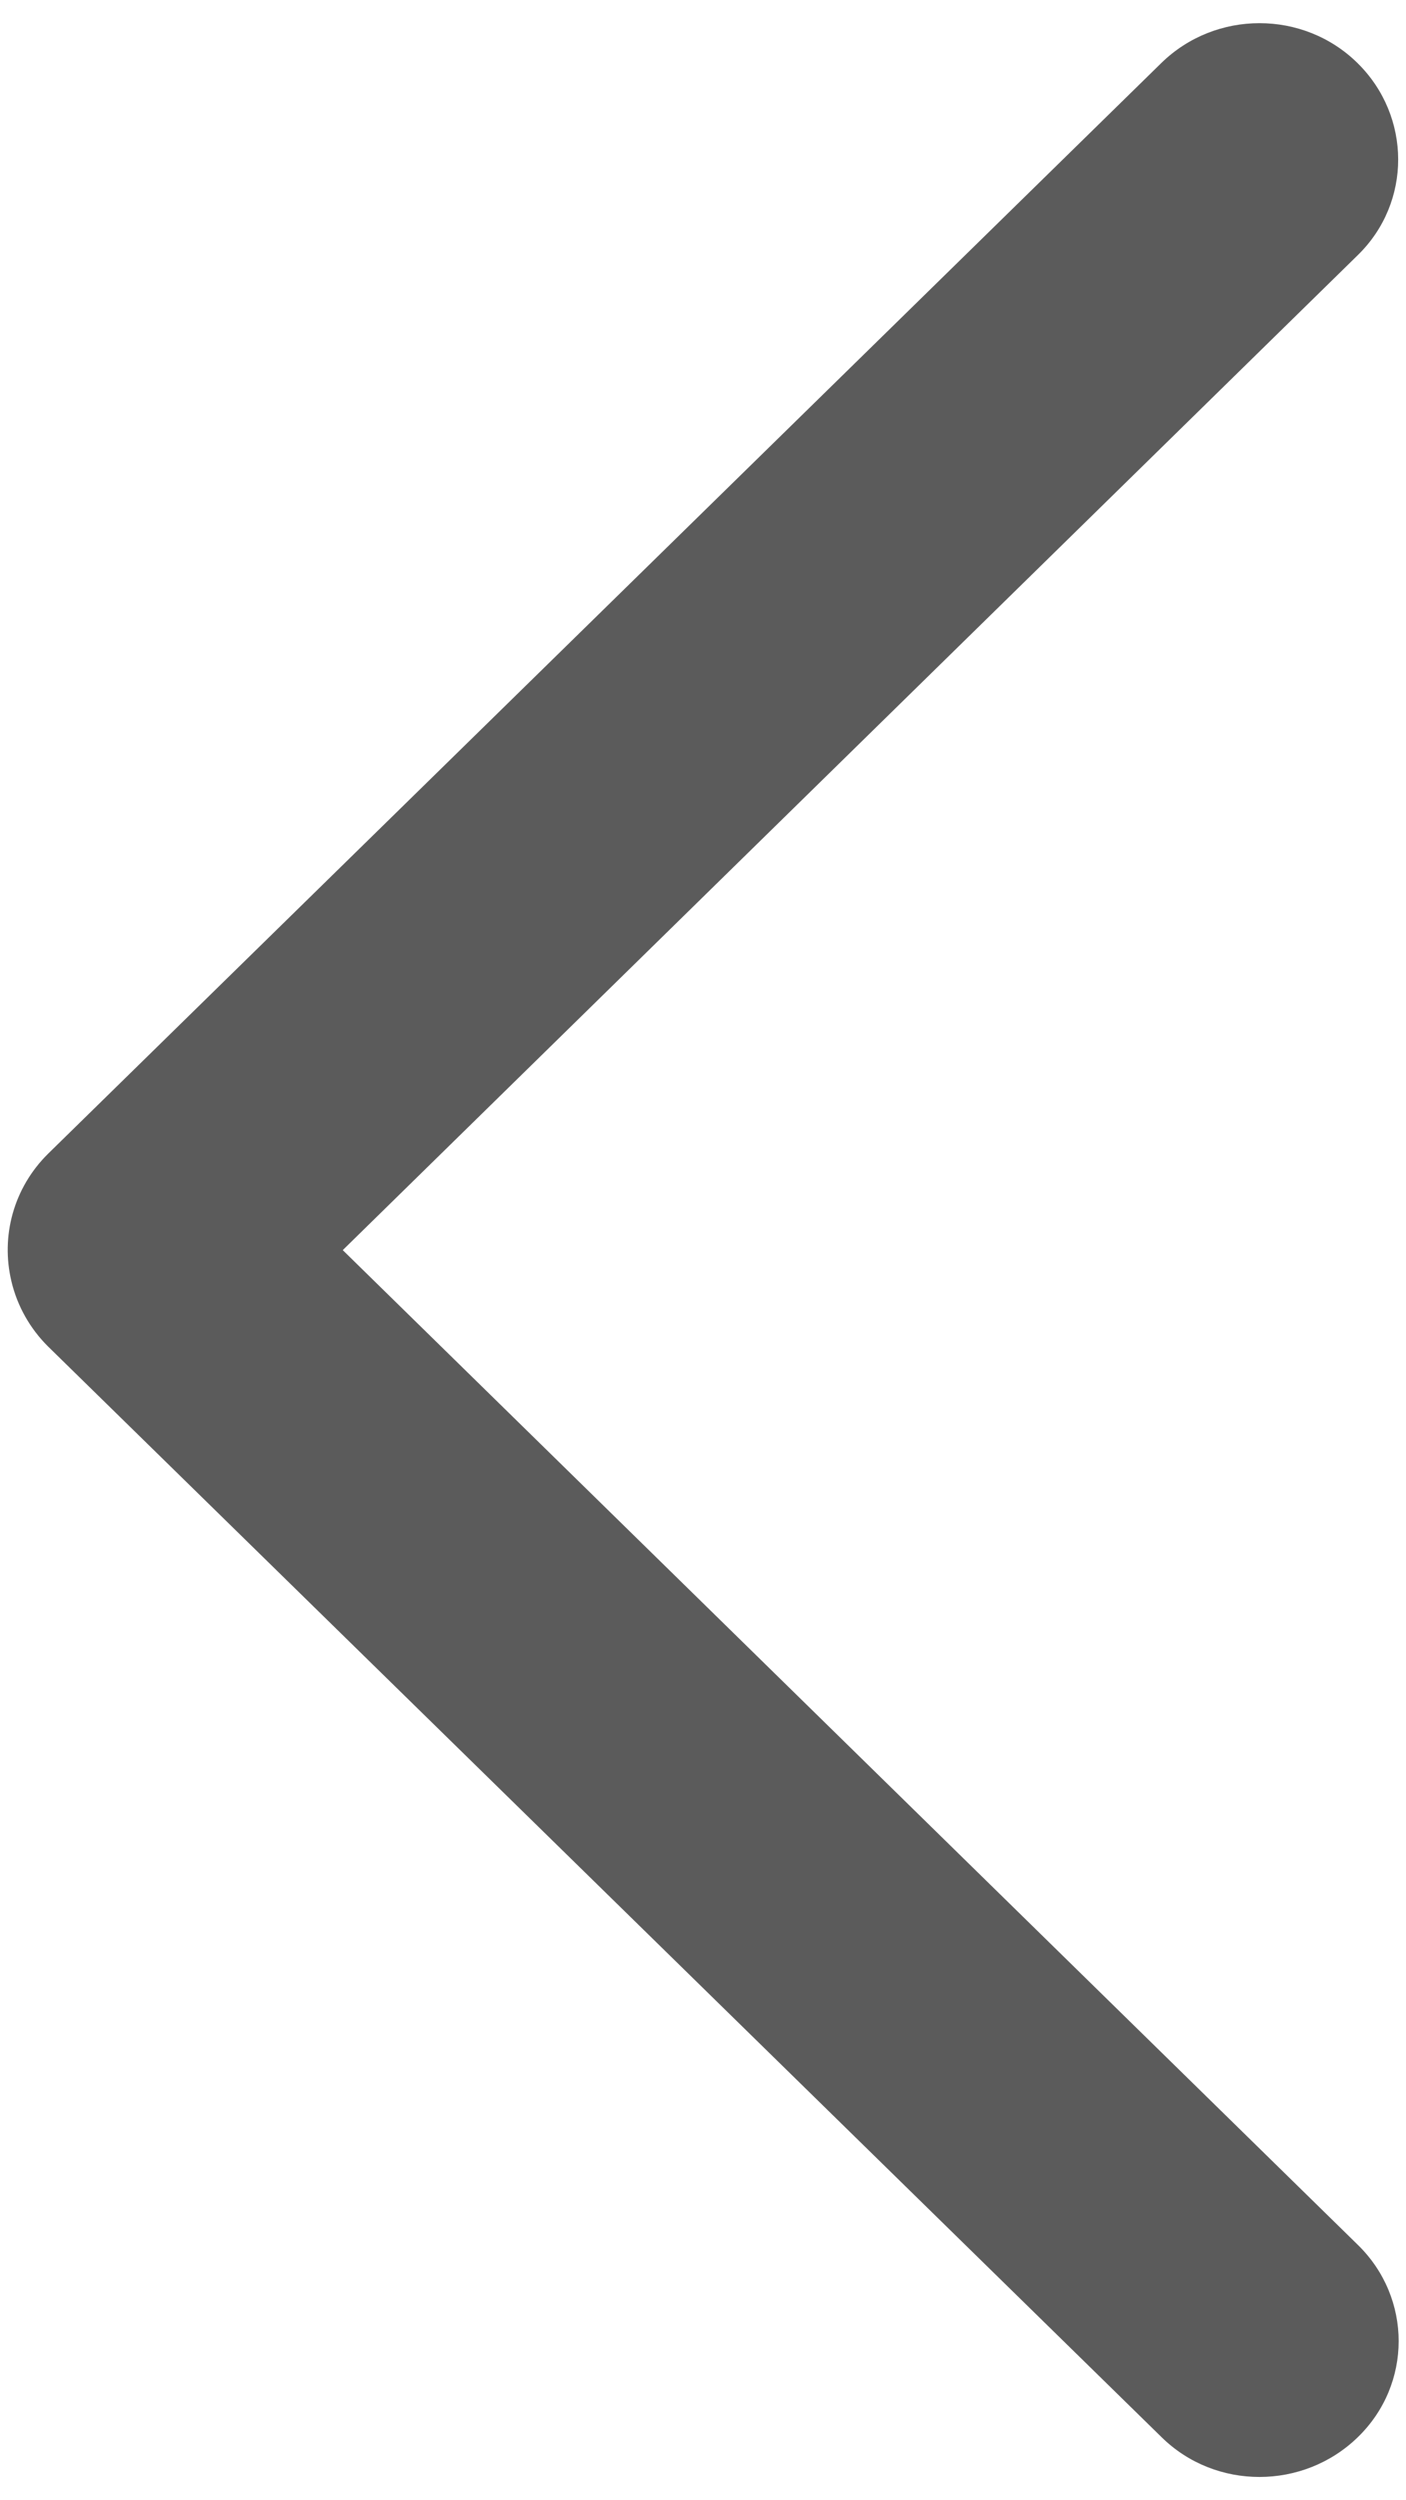 ﻿<?xml version="1.0" encoding="utf-8"?>
<svg version="1.1" xmlns:xlink="http://www.w3.org/1999/xlink" width="9px" height="16px" xmlns="http://www.w3.org/2000/svg">
  <g transform="matrix(1 0 0 1 -24 -14 )">
    <path d="M 0.31 8.619  C 0.193 8.504  0.11 8.357  0.073 8.199  C 0.005 7.914  0.084 7.603  0.31 7.381  L 7.433 0.404  C 7.781 0.063  8.344 0.063  8.69 0.404  C 9.035 0.744  9.038 1.296  8.69 1.634  L 2.194 8  L 8.692 14.366  C 9.04 14.706  9.04 15.258  8.692 15.596  C 8.344 15.935  7.781 15.937  7.435 15.596  L 0.31 8.619  Z " fill-rule="nonzero" fill="#333333" stroke="none" fill-opacity="0.8" transform="matrix(1 0 0 1 24 14 )" />
  </g>
</svg>